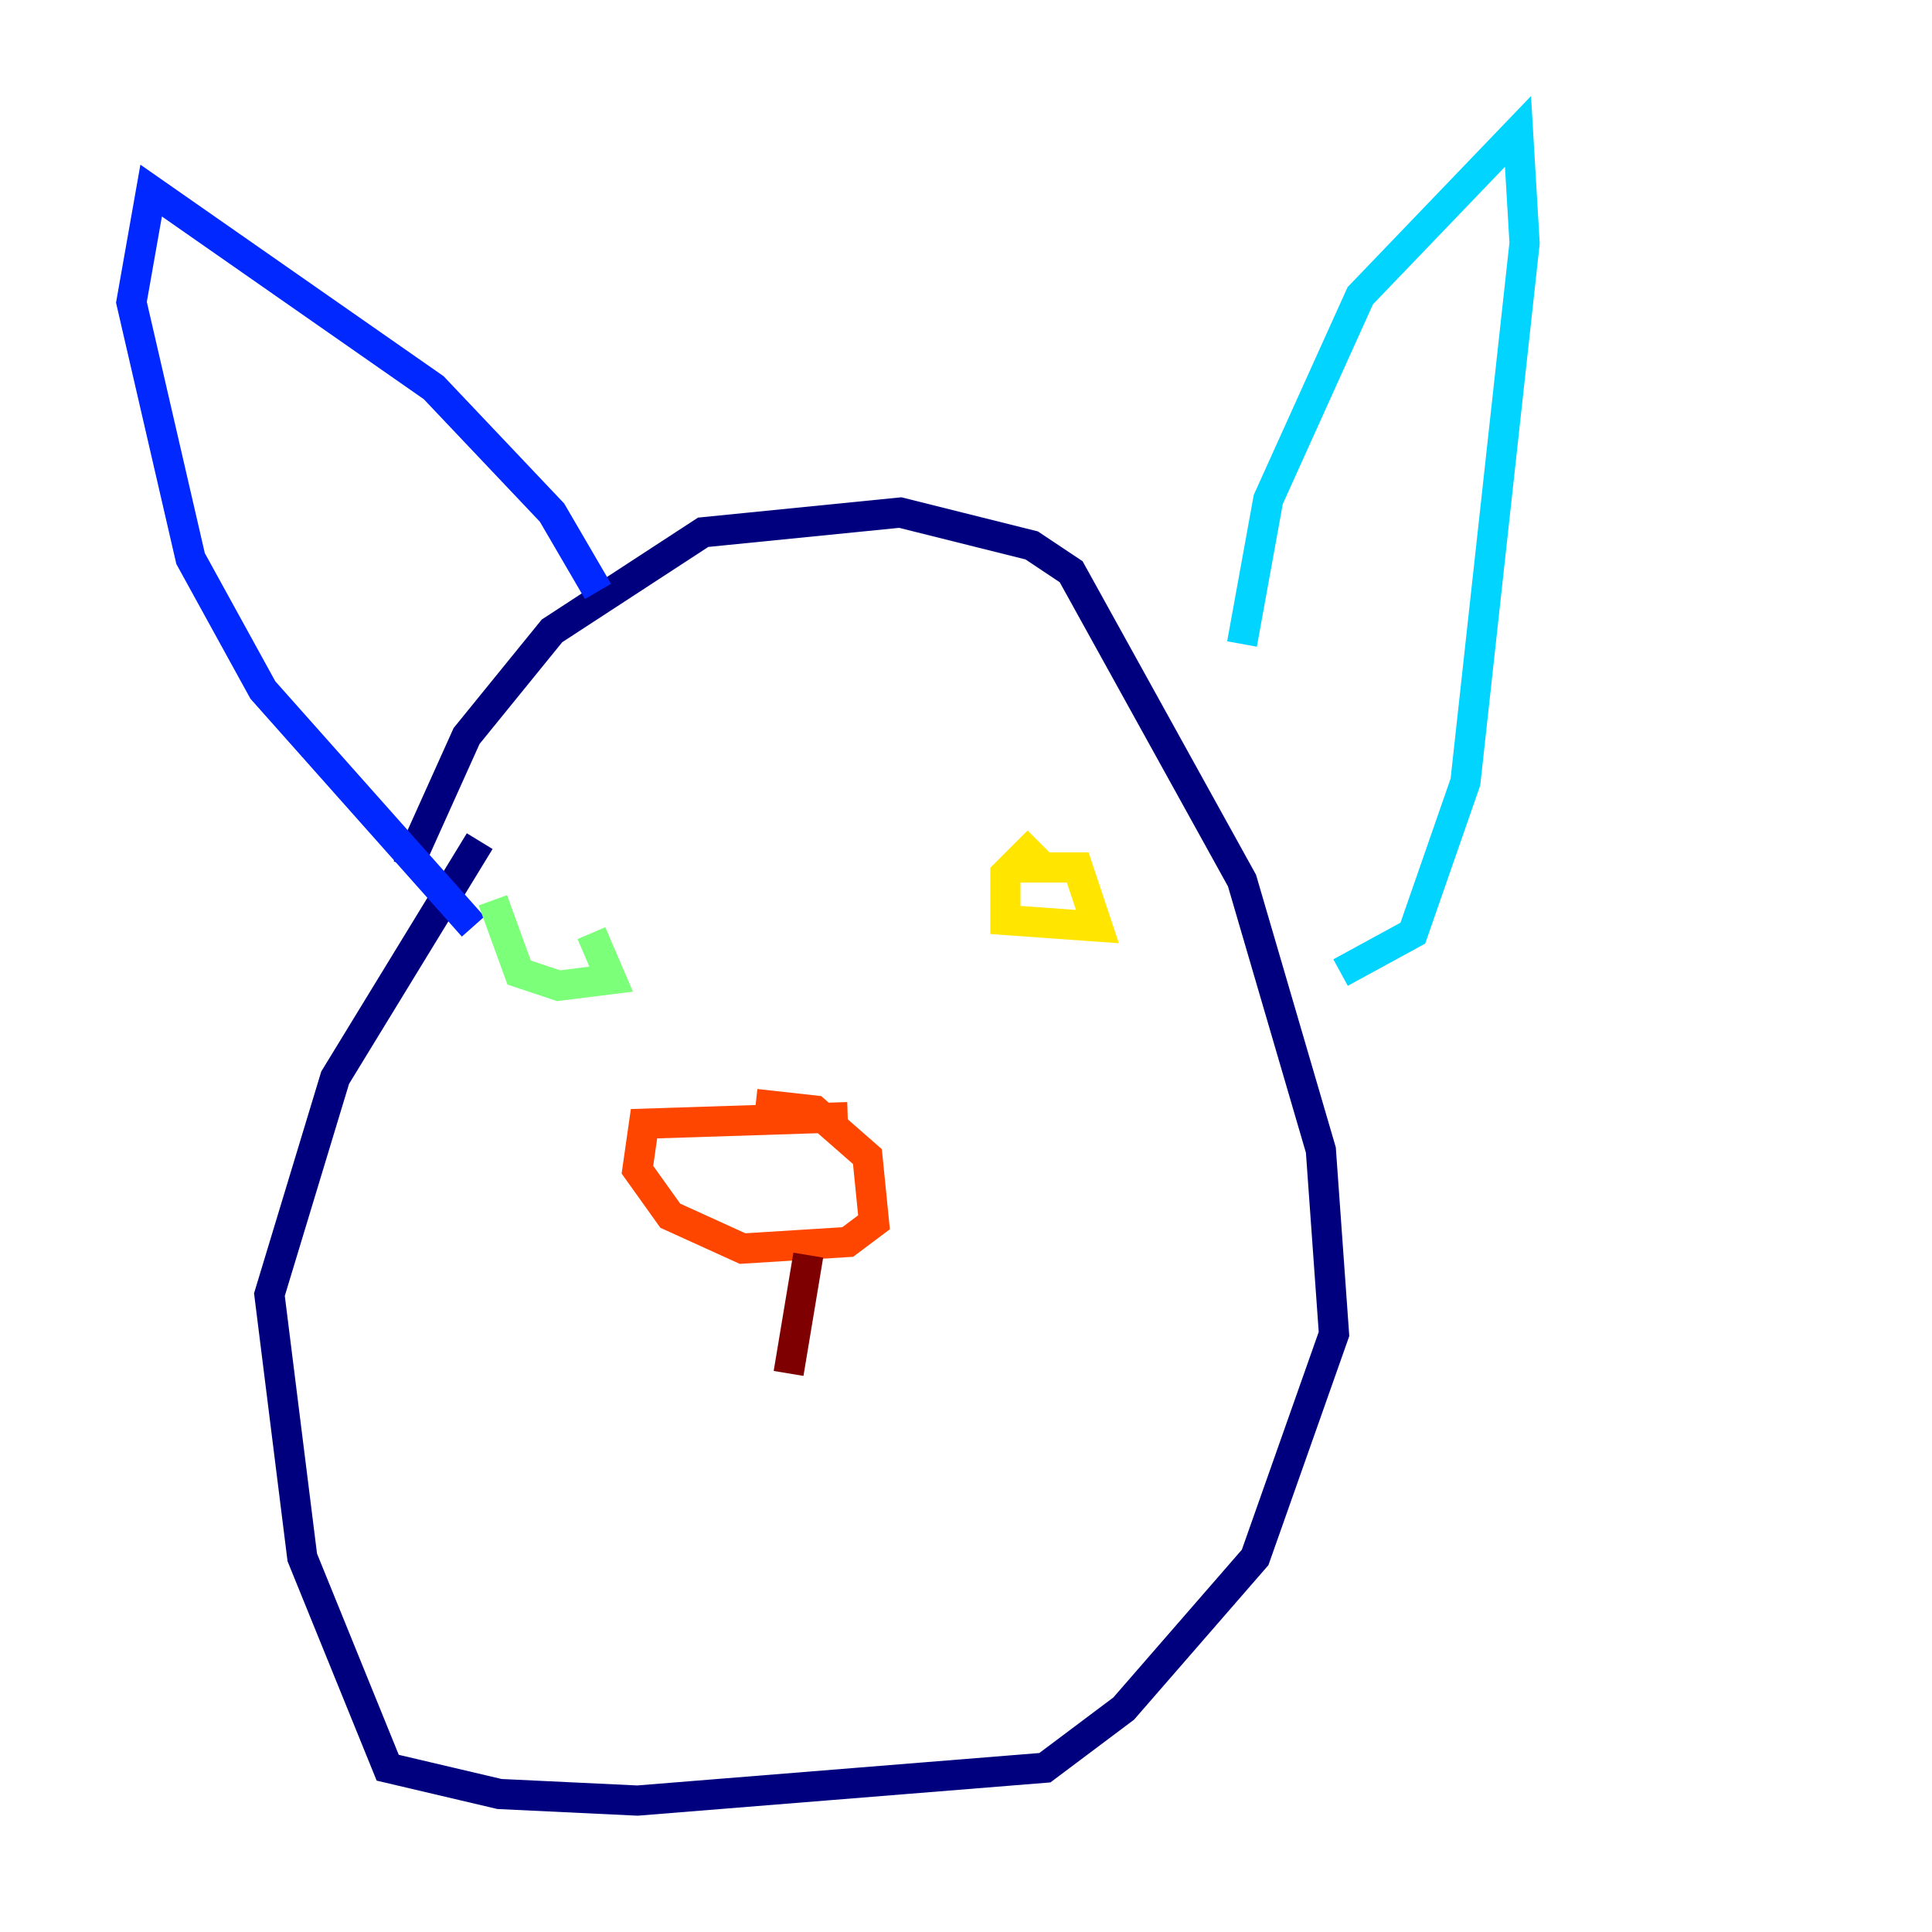 <?xml version="1.0" encoding="utf-8" ?>
<svg baseProfile="tiny" height="128" version="1.2" viewBox="0,0,128,128" width="128" xmlns="http://www.w3.org/2000/svg" xmlns:ev="http://www.w3.org/2001/xml-events" xmlns:xlink="http://www.w3.org/1999/xlink"><defs /><polyline fill="none" points="26.993,57.469 30.912,48.762 36.571,41.796 46.585,35.265 59.646,33.959 68.354,36.136 70.966,37.878 82.286,58.34 87.51,76.191 88.381,88.381 83.156,103.184 74.449,113.197 69.225,117.116 42.231,119.293 33.088,118.857 25.687,117.116 20.027,103.184 17.85,85.769 22.204,71.401 31.782,55.728" stroke="#00007f" stroke-width="2" /><polyline fill="none" points="31.347,61.388 17.415,45.714 12.626,37.007 8.707,20.027 10.014,12.626 28.735,25.687 36.571,33.959 39.619,39.184" stroke="#0028ff" stroke-width="2" /><polyline fill="none" points="82.286,42.667 84.027,33.088 90.122,19.592 100.571,8.707 101.007,16.109 97.088,51.809 93.605,61.823 88.816,64.435" stroke="#00d4ff" stroke-width="2" /><polyline fill="none" points="32.653,59.646 34.395,64.435 37.007,65.306 40.49,64.871 39.184,61.823" stroke="#7cff79" stroke-width="2" /><polyline fill="none" points="68.789,55.728 66.612,57.905 66.612,60.952 72.707,61.388 71.401,57.469 66.612,57.469" stroke="#ffe500" stroke-width="2" /><polyline fill="none" points="56.163,74.014 42.667,74.449 42.231,77.497 44.408,80.544 49.197,82.721 56.163,82.286 57.905,80.98 57.469,76.626 53.986,73.578 50.068,73.143" stroke="#ff4600" stroke-width="2" /><polyline fill="none" points="53.551,83.156 52.245,90.993" stroke="#7f0000" stroke-width="2" /></svg>